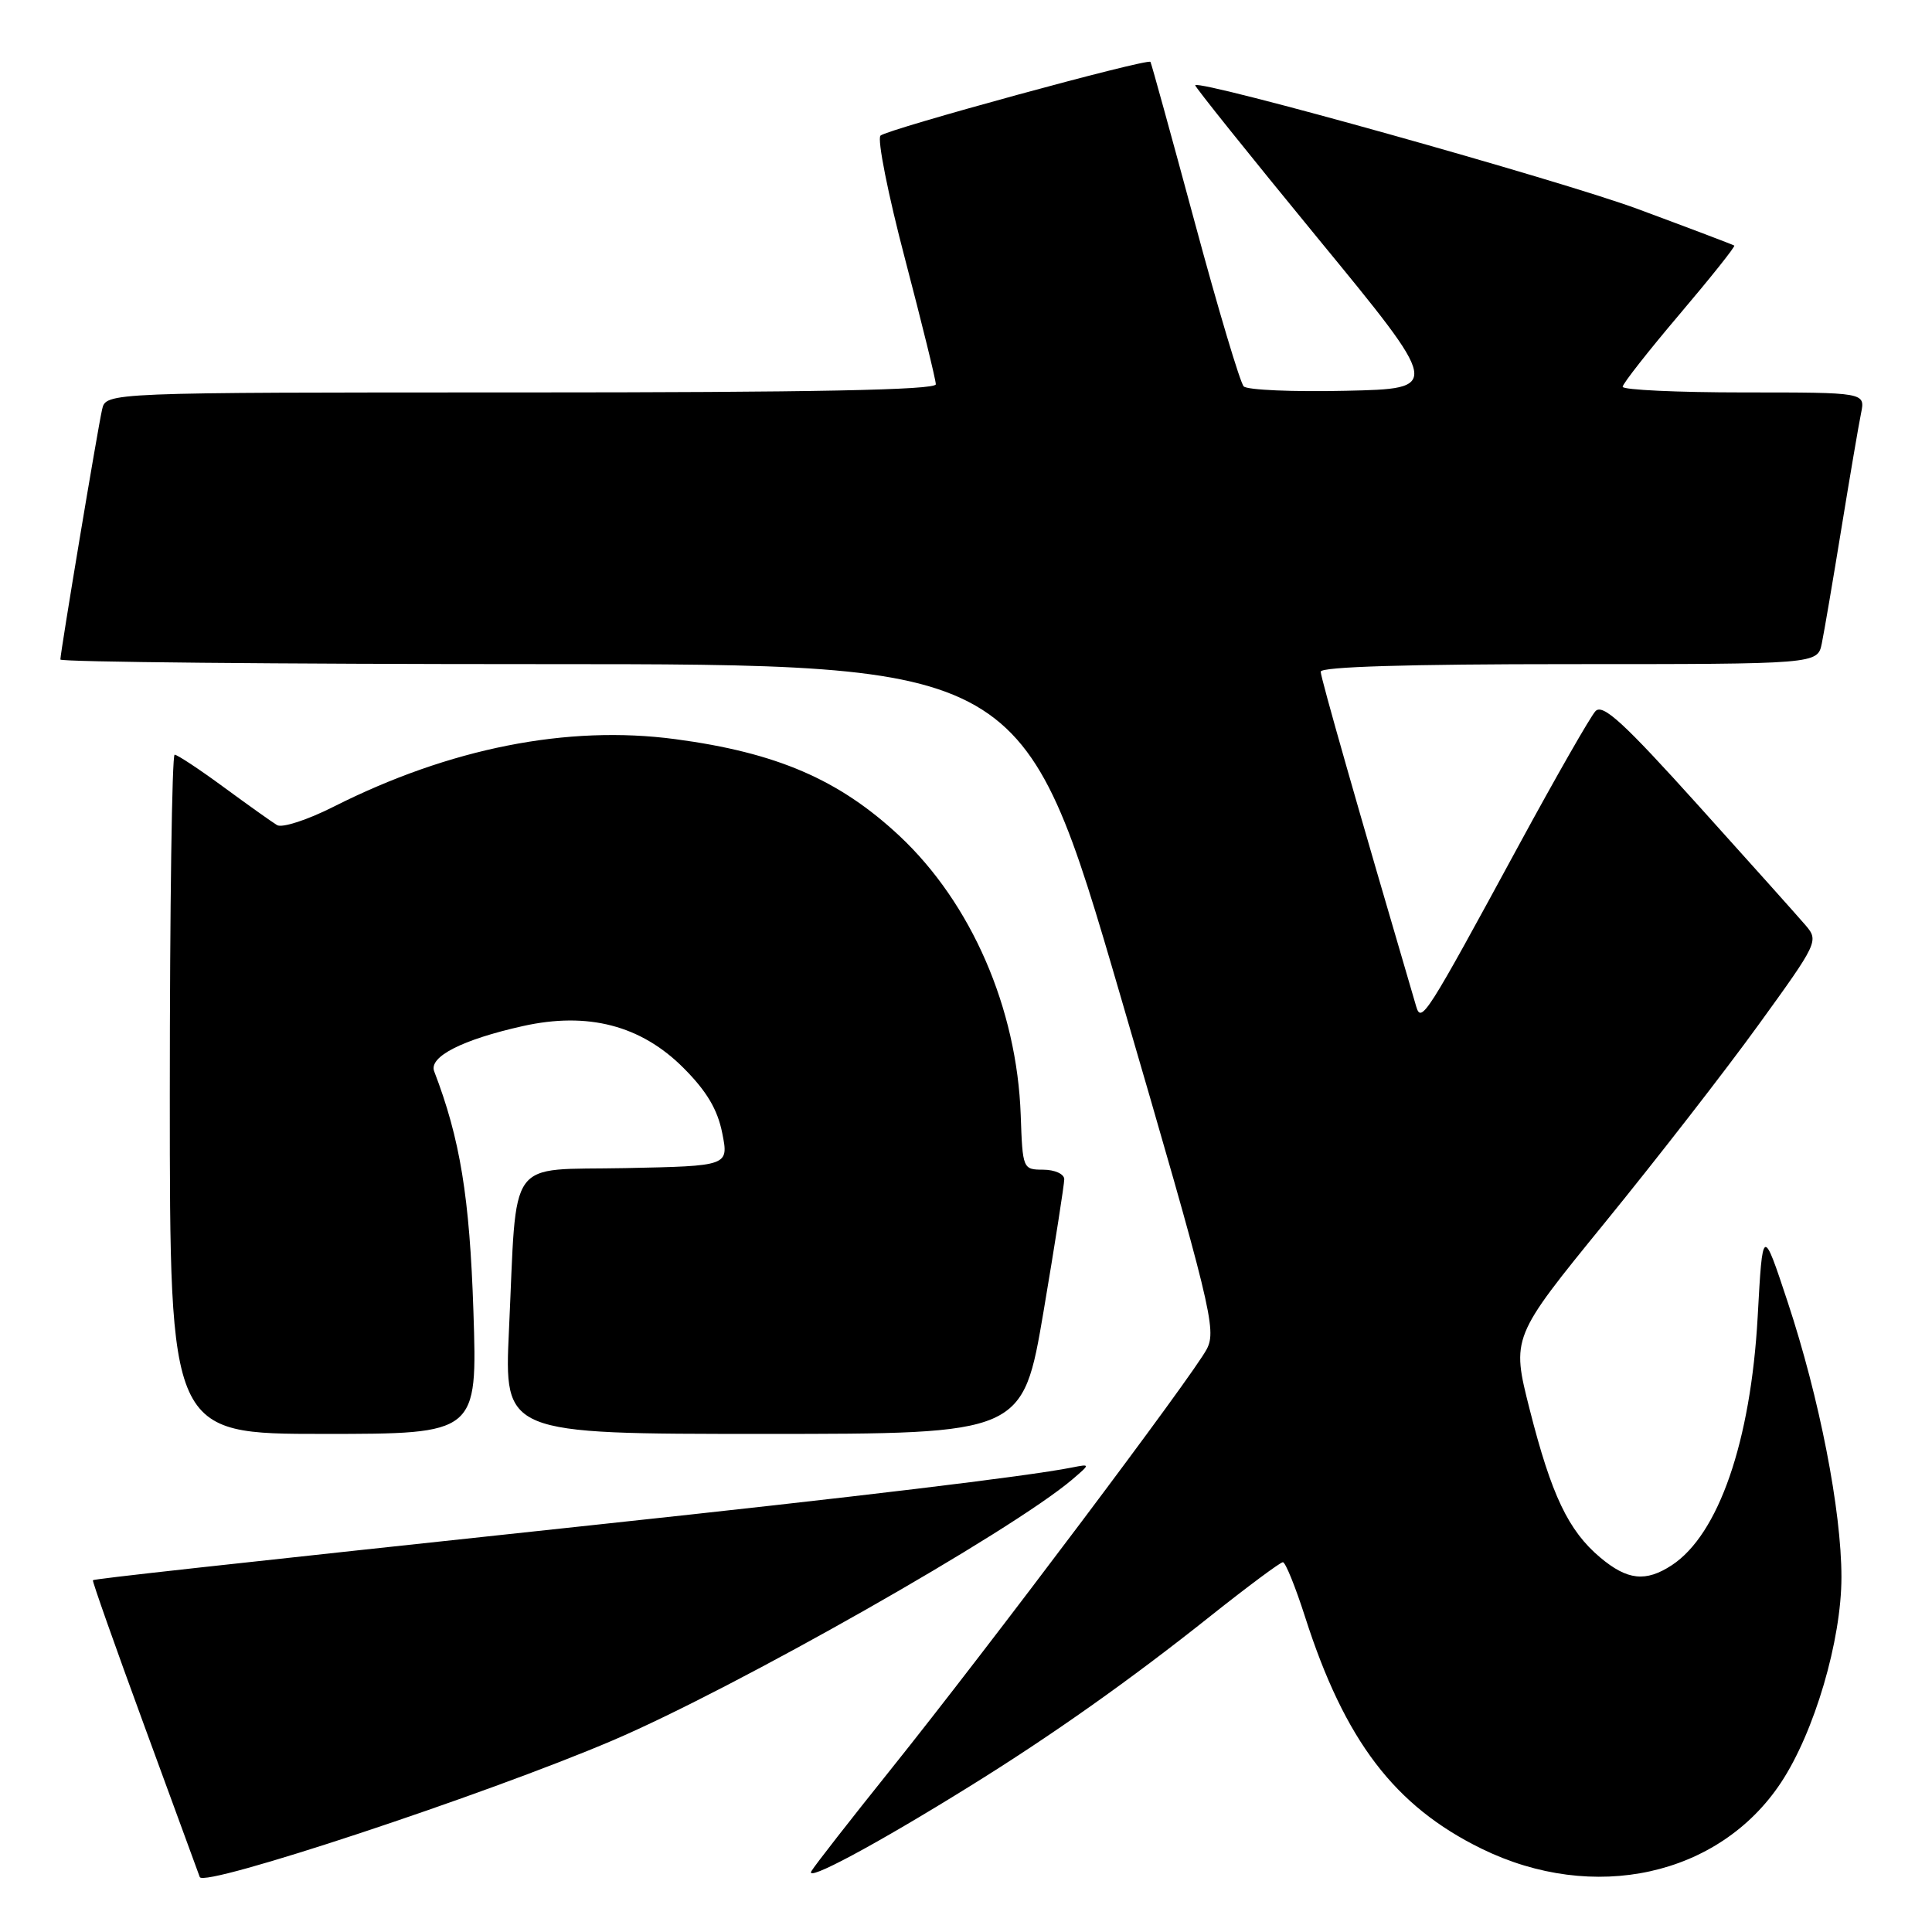 <?xml version="1.0" encoding="UTF-8" standalone="no"?>
<!DOCTYPE svg PUBLIC "-//W3C//DTD SVG 1.1//EN" "http://www.w3.org/Graphics/SVG/1.1/DTD/svg11.dtd" >
<svg xmlns="http://www.w3.org/2000/svg" xmlns:xlink="http://www.w3.org/1999/xlink" version="1.1" viewBox="0 0 256 256">
 <g >
 <path fill="currentColor"
d=" M 81.17 230.62 C 97.49 223.65 134.01 202.91 142.08 196.04 C 144.50 193.97 144.50 193.97 142.00 194.46 C 136.08 195.63 113.29 198.37 79.14 202.02 C 27.33 207.57 12.53 209.20 12.31 209.39 C 12.20 209.48 15.24 218.09 19.07 228.53 C 22.89 238.96 26.22 248.05 26.47 248.72 C 27.00 250.16 64.38 237.79 81.17 230.62 Z  M 128.50 236.69 C 139.39 229.94 149.82 222.56 160.45 214.09 C 165.36 210.19 169.65 207.00 169.99 207.00 C 170.33 207.00 171.65 210.26 172.93 214.25 C 178.18 230.64 184.79 239.32 196.31 244.96 C 211.16 252.24 227.79 248.58 235.98 236.22 C 240.42 229.52 244.00 217.35 244.00 208.98 C 244.00 200.14 241.09 185.25 236.87 172.50 C 233.56 162.50 233.56 162.50 232.90 174.50 C 231.98 191.02 227.72 203.33 221.52 207.40 C 218.06 209.66 215.63 209.40 212.03 206.37 C 207.82 202.83 205.57 198.11 202.69 186.76 C 200.27 177.21 200.27 177.21 212.66 162.00 C 219.48 153.63 228.66 141.82 233.05 135.74 C 240.86 124.96 241.00 124.66 239.27 122.63 C 238.30 121.49 231.90 114.34 225.06 106.75 C 215.15 95.75 212.38 93.21 211.41 94.23 C 210.75 94.93 206.18 102.92 201.25 112.00 C 188.93 134.70 188.33 135.64 187.65 133.35 C 179.89 106.93 175.00 89.80 175.00 89.00 C 175.00 88.35 186.58 88.00 207.92 88.00 C 240.84 88.00 240.84 88.00 241.40 85.25 C 241.71 83.74 242.88 76.88 244.00 70.00 C 245.12 63.12 246.29 56.26 246.60 54.75 C 247.16 52.00 247.16 52.00 231.08 52.00 C 222.24 52.00 215.01 51.66 215.01 51.25 C 215.02 50.84 218.42 46.51 222.56 41.63 C 226.70 36.75 229.96 32.66 229.80 32.54 C 229.63 32.42 223.88 30.24 217.00 27.69 C 206.63 23.86 159.11 10.56 158.37 11.29 C 158.25 11.41 165.54 20.51 174.57 31.51 C 190.99 51.50 190.99 51.50 178.33 51.78 C 171.36 51.94 165.28 51.68 164.80 51.20 C 164.33 50.73 161.40 40.93 158.30 29.42 C 155.19 17.92 152.56 8.36 152.44 8.20 C 152.09 7.69 117.56 17.13 116.67 17.97 C 116.21 18.41 117.67 25.76 119.92 34.31 C 122.16 42.86 124.00 50.33 124.00 50.92 C 124.00 51.68 107.57 52.00 69.02 52.00 C 14.04 52.00 14.04 52.00 13.53 54.25 C 12.94 56.83 8.00 86.46 8.00 87.39 C 8.00 87.72 36.72 88.00 71.82 88.00 C 135.63 88.00 135.63 88.00 148.48 132.01 C 160.49 173.15 161.23 176.20 159.91 178.75 C 158.16 182.15 130.95 218.34 118.00 234.50 C 112.71 241.10 107.99 247.14 107.52 247.93 C 106.57 249.50 116.01 244.45 128.50 236.69 Z  M 62.73 173.75 C 62.23 158.62 60.97 150.90 57.53 141.95 C 56.80 140.03 61.23 137.76 69.28 135.96 C 77.89 134.04 84.92 135.86 90.55 141.49 C 93.64 144.58 95.08 147.01 95.70 150.14 C 96.57 154.50 96.57 154.50 82.87 154.78 C 66.95 155.10 68.54 152.89 67.44 176.25 C 66.80 190.00 66.80 190.00 101.16 190.00 C 135.52 190.00 135.52 190.00 138.28 173.75 C 139.79 164.81 141.02 156.94 141.02 156.25 C 141.01 155.56 139.77 155.00 138.25 154.99 C 135.53 154.98 135.50 154.91 135.25 147.74 C 134.75 133.58 128.70 119.67 119.17 110.75 C 111.19 103.30 102.93 99.73 89.47 97.94 C 75.19 96.04 59.59 99.13 44.21 106.89 C 40.75 108.64 37.38 109.74 36.71 109.33 C 36.04 108.93 32.86 106.66 29.64 104.30 C 26.42 101.93 23.49 100.00 23.14 100.00 C 22.79 100.00 22.50 120.25 22.50 145.00 C 22.50 190.00 22.50 190.00 42.88 190.00 C 63.26 190.00 63.26 190.00 62.73 173.75 Z "/>
</g>
</svg>